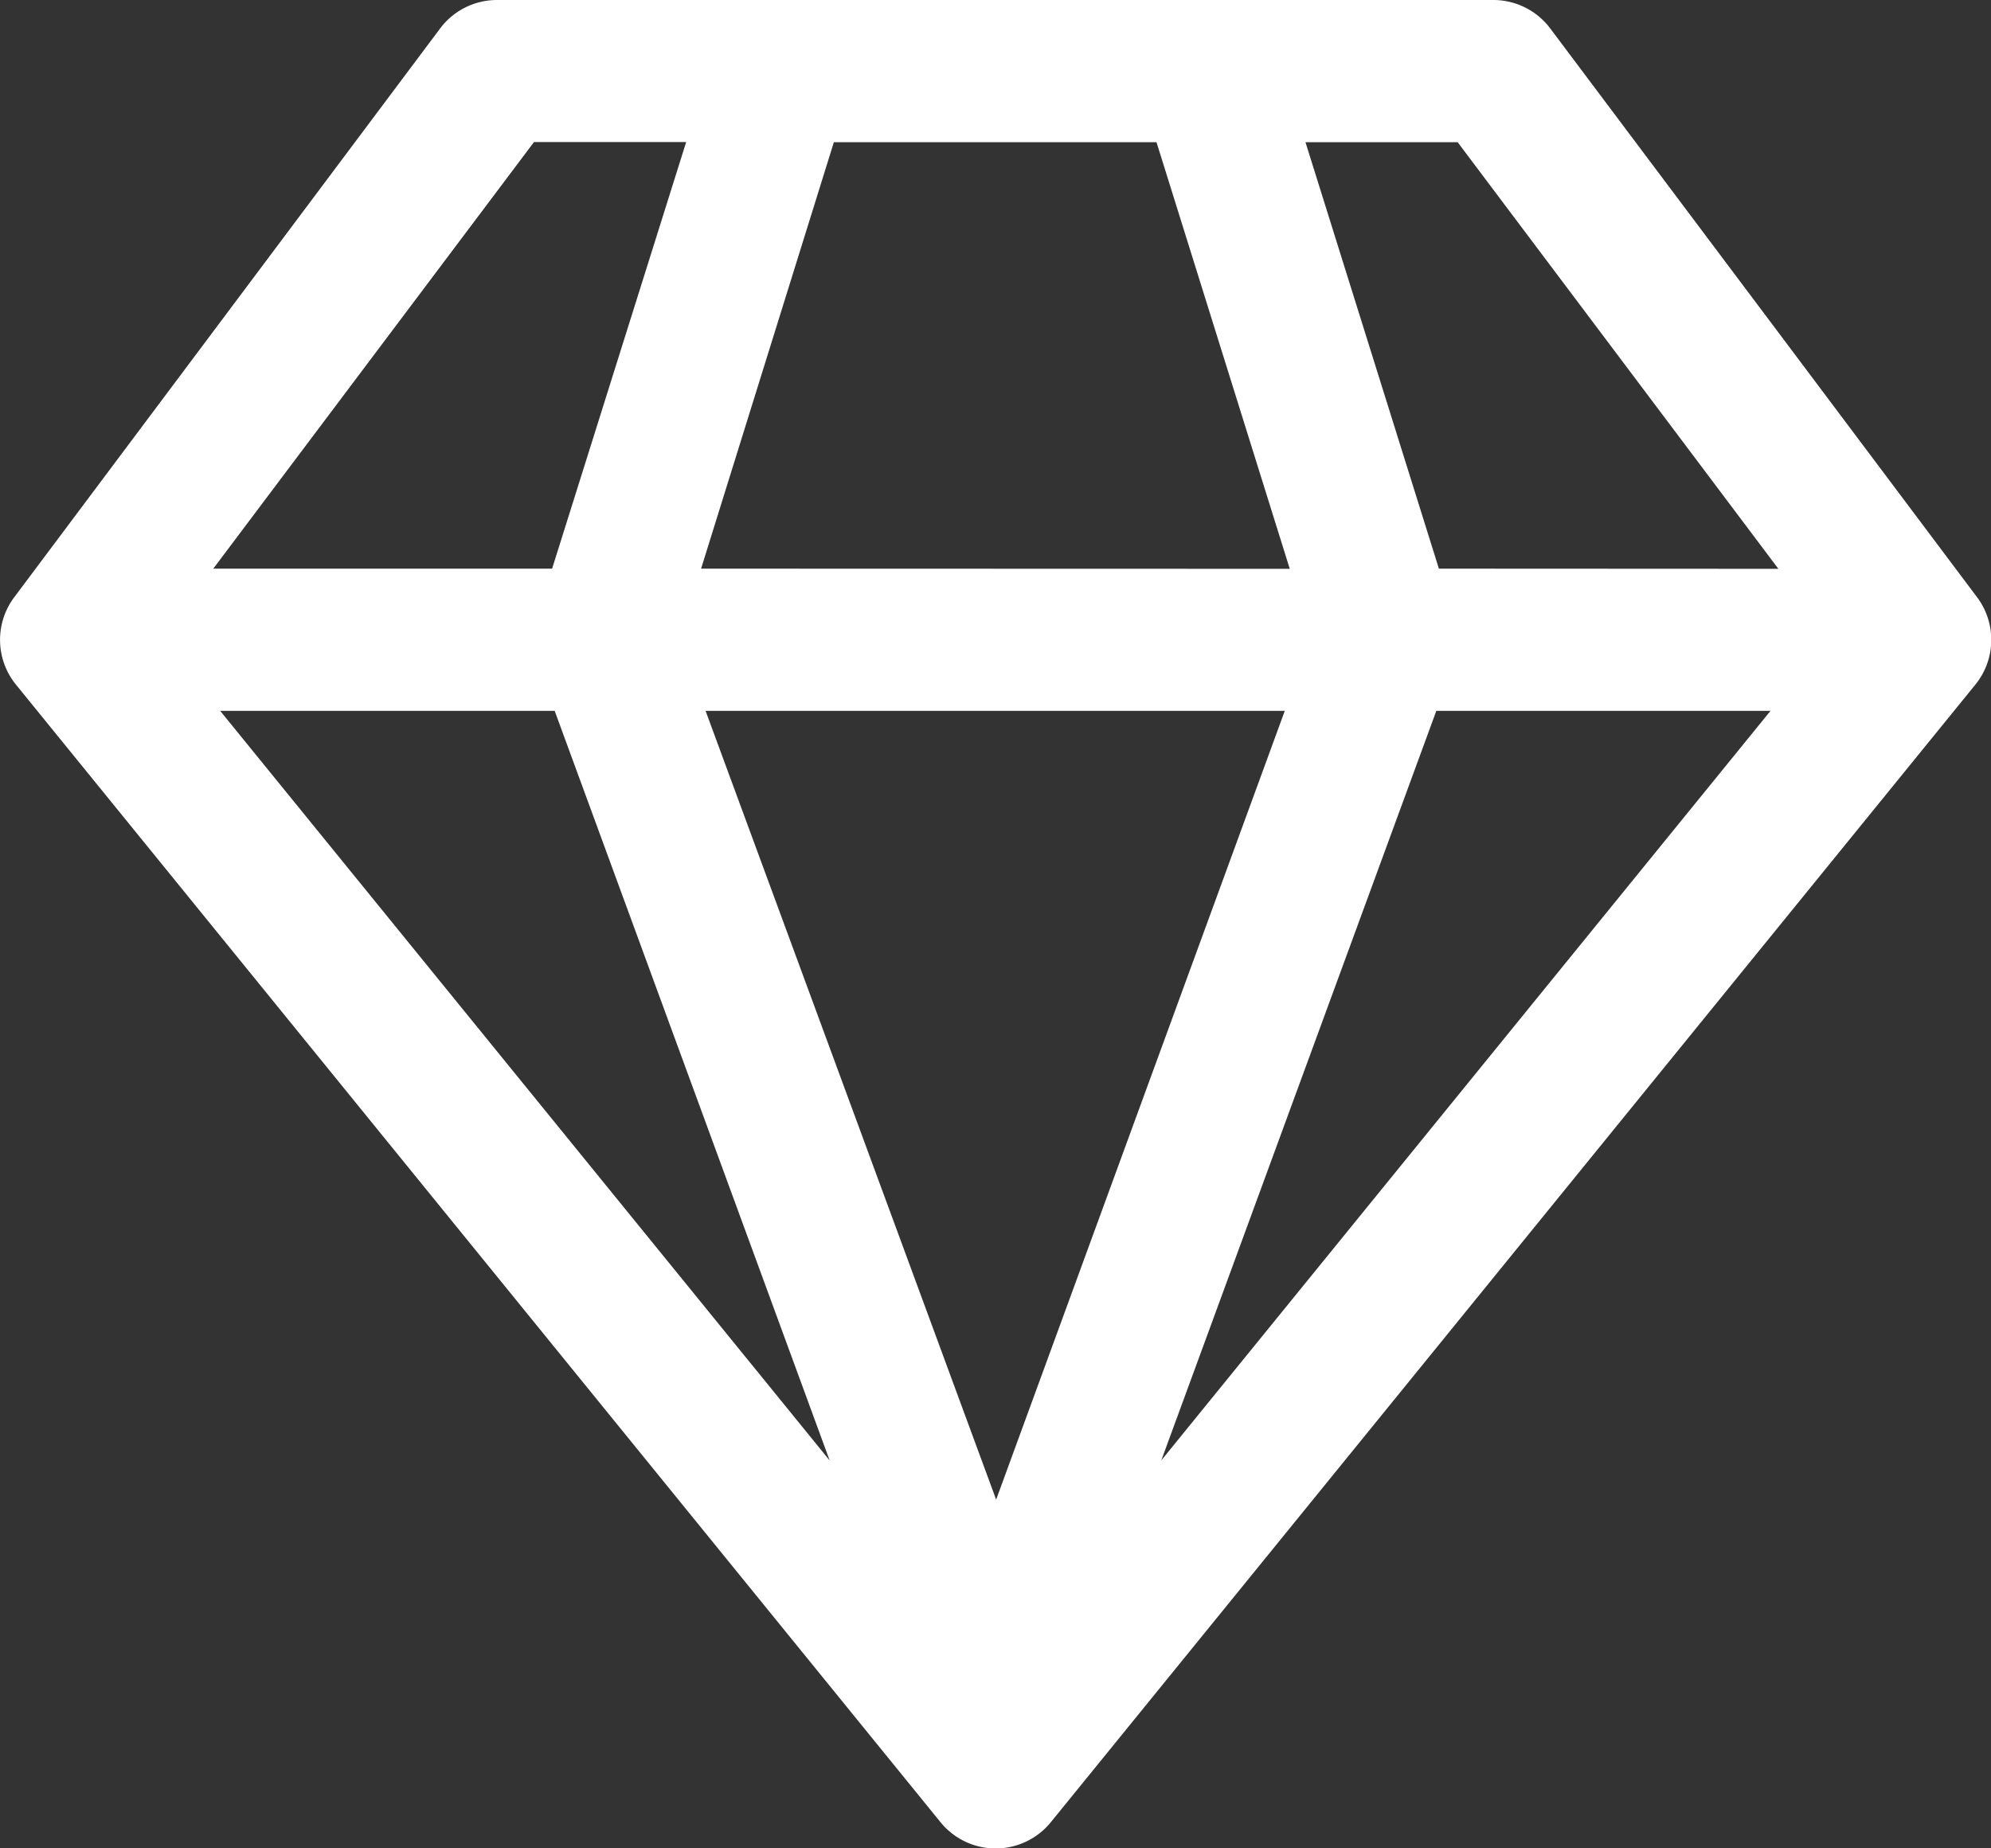 <svg xmlns="http://www.w3.org/2000/svg" width="12.416" height="11.529" viewBox="0 0 12.416 11.529">
    <rect x="0" y="0" width="12.416" height="11.529" fill="#333333" stroke="none"/>
    <path id="Tracé_95" data-name="Tracé 95" d="M4.1,2a.443.443,0,0,0-.355.177L1.089,5.725a.443.443,0,0,0,.011.546l5.765,7.095a.443.443,0,0,0,.688,0l5.765-7.095a.443.443,0,0,0,.011-.546L10.667,2.177A.443.443,0,0,0,10.312,2ZM2.33,5.547l2-2.661h.949L4.443,5.547Zm3.042,0L6.2,2.887H8.212l.831,2.661Zm3.64.887-1.8,4.92L5.4,6.434Zm-.77,4.675L9.957,6.434h2.084ZM9.973,5.547,9.141,2.887h.949l2,2.661Zm-7.6.887H4.459L6.174,11.11Z" transform="translate(-1 -2)" fill="#fff"/>
</svg>
